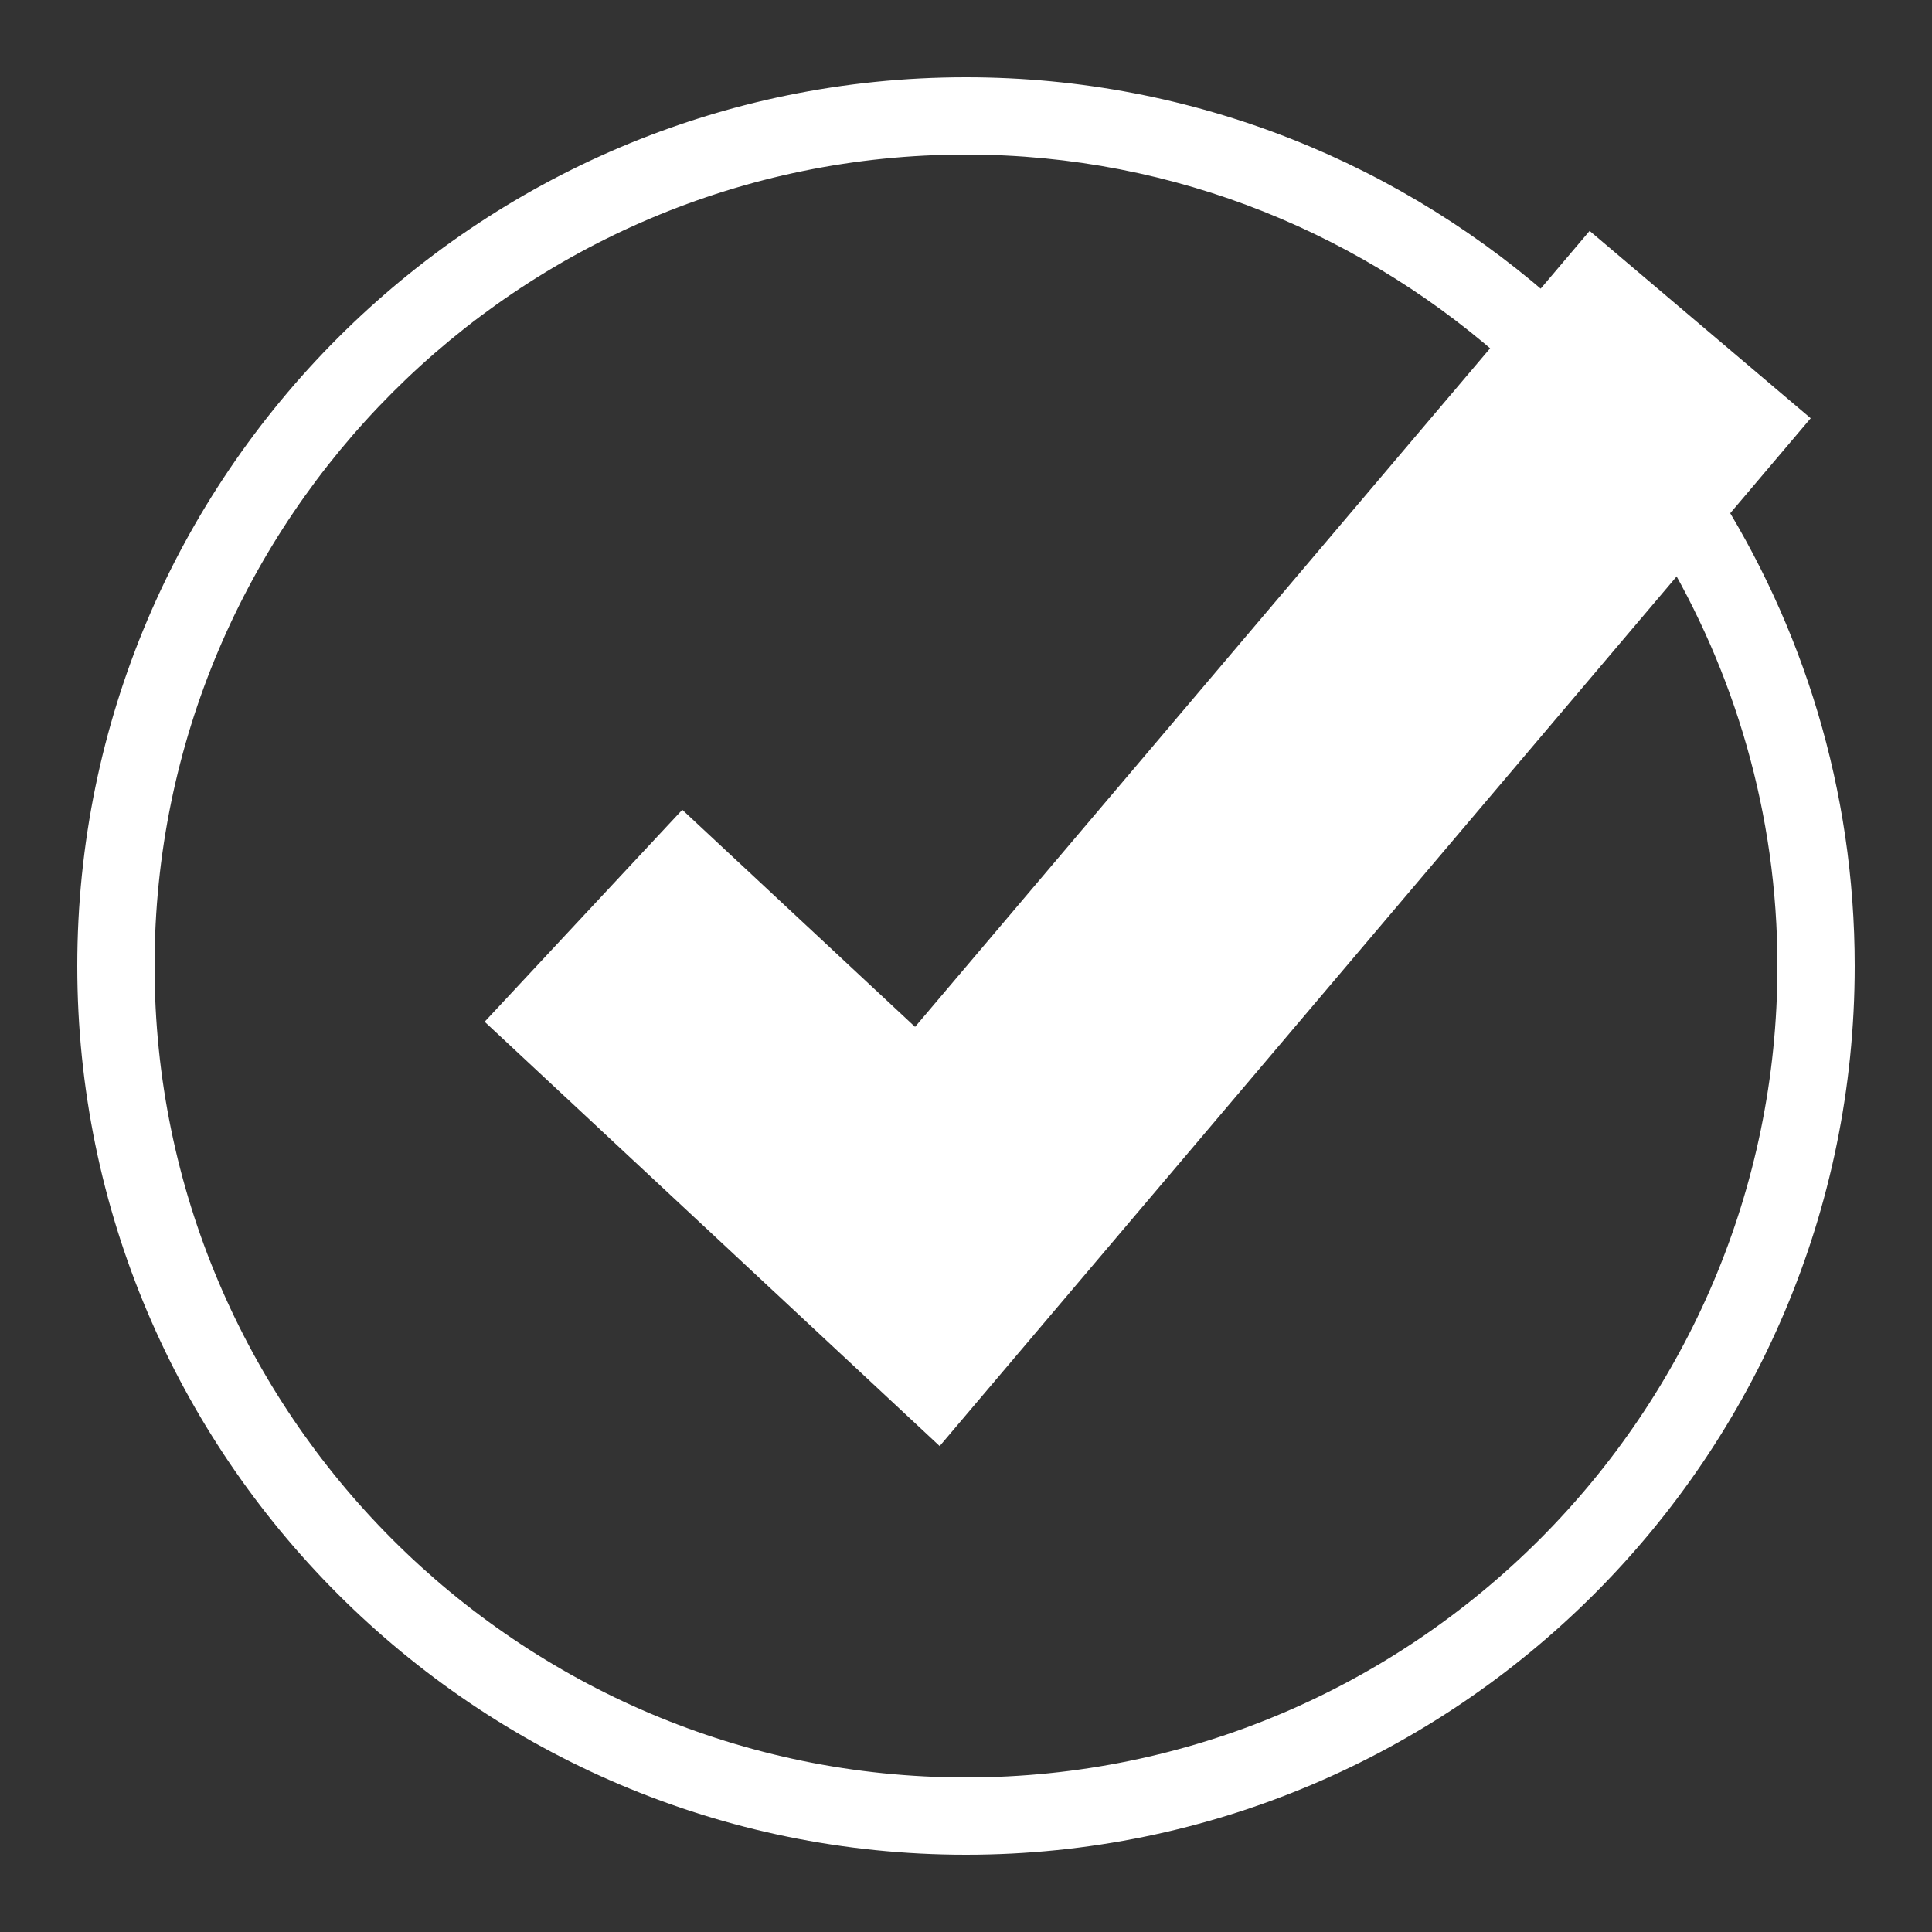<svg width="20" height="20" viewBox="0 0 20 20" fill="none" xmlns="http://www.w3.org/2000/svg">
<rect x="0" y="0" width="20" height="20" fill="#333333" stroke="none"/>
<g clip-path="url(#clip0_877_843)">
<path d="M6.04 9.48L9.6 12.8L17.6 3.36" stroke="white" stroke-width="3" stroke-miterlimit="10"/>
<path d="M17.746 5.045L17.198 5.692C17.956 6.953 18.4 8.424 18.4 10C18.4 14.632 14.632 18.4 10 18.4C5.368 18.4 1.6 14.632 1.6 10C1.6 5.368 5.368 1.6 10 1.6C12.177 1.6 14.157 2.44 15.651 3.804L16.175 3.186C14.541 1.704 12.374 0.8 10 0.8C4.927 0.8 0.8 4.927 0.8 10C0.8 15.073 4.927 19.2 10 19.2C15.073 19.2 19.2 15.073 19.2 10C19.2 8.176 18.664 6.476 17.746 5.045Z" fill="white"/>
</g>
<defs>
<clipPath id="clip0_877_843">
<rect width="20" height="20" fill="white"/>
</clipPath>
</defs>
</svg>
